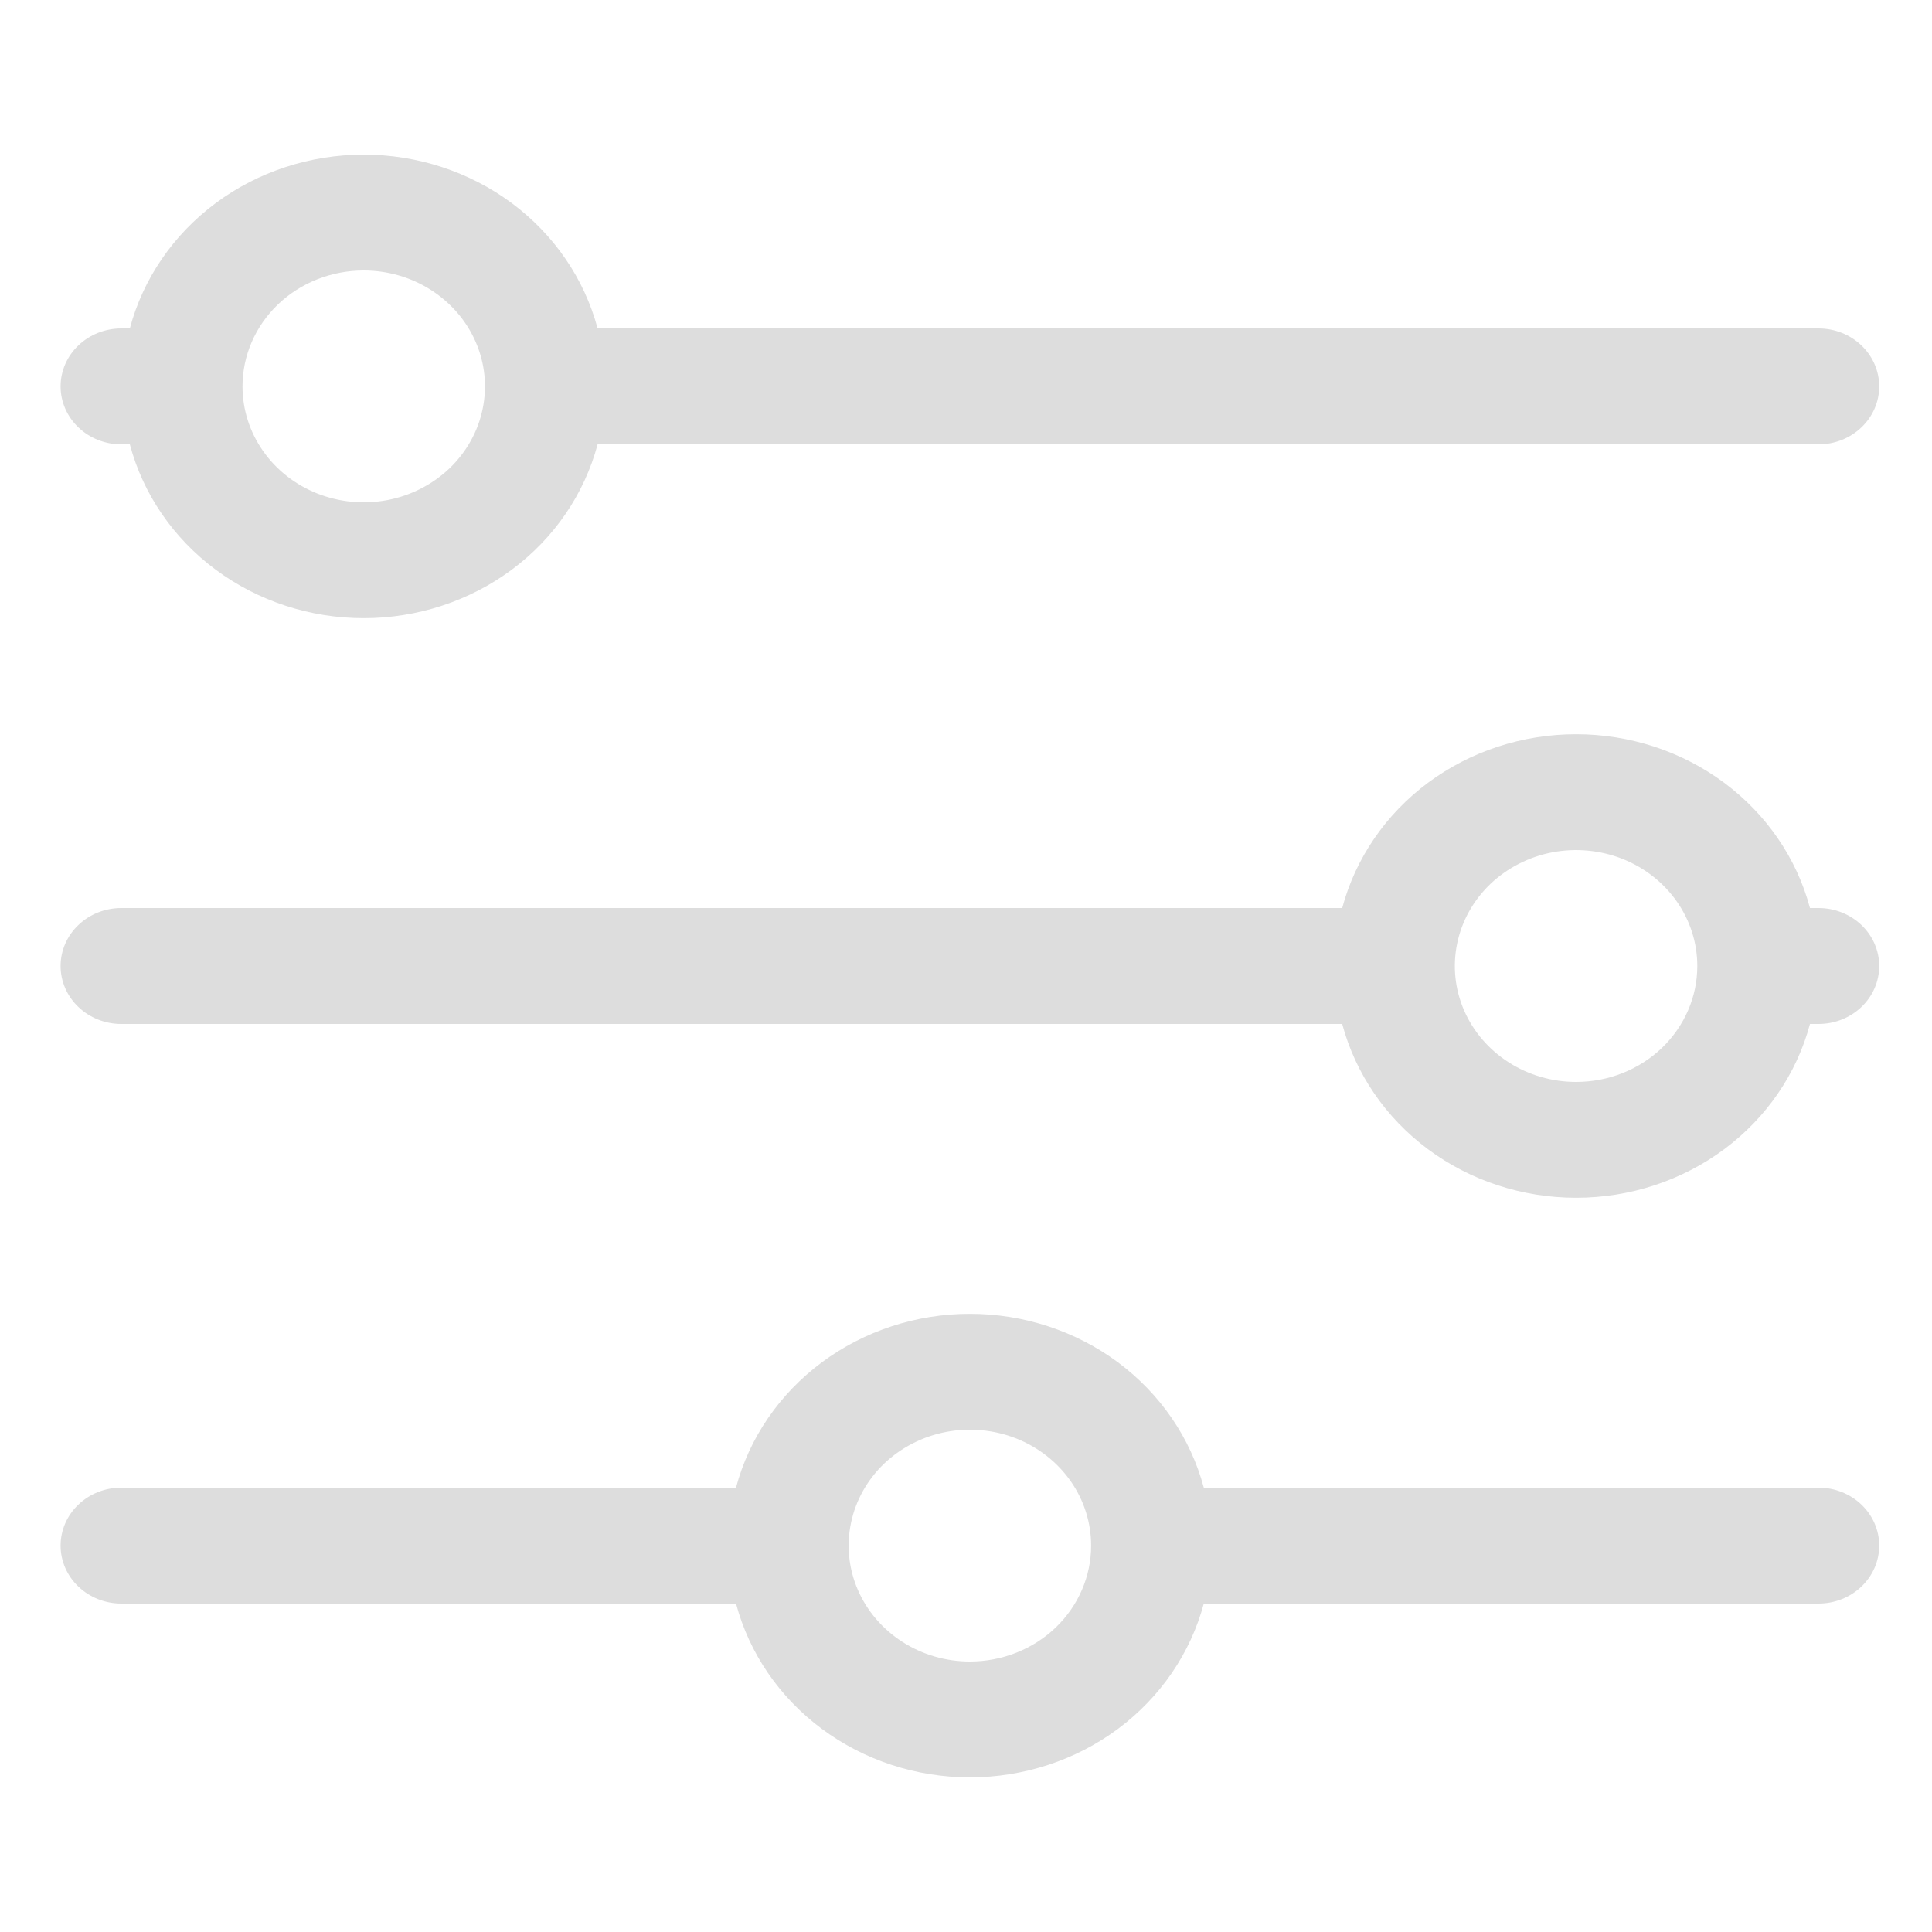 <svg width="20" height="20"
    viewBox="0 0 25 22" fill="none" xmlns="http://www.w3.org/2000/svg">
<path d="M1.569 4.25H1.68C1.851 4.893 2.242 5.464 2.79 5.871C3.338 6.278 4.012 6.499 4.706 6.499C5.401 6.499 6.075 6.278 6.623 5.871C7.171 5.464 7.561 4.893 7.733 4.25H23.532C23.74 4.25 23.94 4.171 24.087 4.03C24.234 3.89 24.317 3.699 24.317 3.5C24.317 3.301 24.234 3.11 24.087 2.97C23.94 2.829 23.74 2.75 23.532 2.75H7.733C7.561 2.107 7.171 1.537 6.623 1.129C6.075 0.722 5.401 0.501 4.706 0.501C4.012 0.501 3.338 0.722 2.79 1.129C2.242 1.537 1.851 2.107 1.68 2.75H1.569C1.361 2.75 1.161 2.829 1.014 2.97C0.867 3.11 0.784 3.301 0.784 3.5C0.784 3.699 0.867 3.89 1.014 4.03C1.161 4.171 1.361 4.25 1.569 4.25ZM4.706 2C5.017 2 5.32 2.088 5.578 2.253C5.836 2.418 6.037 2.652 6.156 2.926C6.275 3.2 6.306 3.502 6.245 3.793C6.185 4.084 6.035 4.351 5.816 4.561C5.596 4.77 5.317 4.913 5.013 4.971C4.708 5.029 4.393 4.999 4.106 4.886C3.819 4.772 3.574 4.58 3.402 4.333C3.23 4.087 3.138 3.797 3.138 3.5C3.138 3.102 3.303 2.721 3.597 2.439C3.891 2.158 4.29 2 4.706 2ZM23.532 10.25H23.421C23.25 9.607 22.859 9.037 22.311 8.629C21.763 8.222 21.089 8.001 20.395 8.001C19.7 8.001 19.026 8.222 18.478 8.629C17.93 9.037 17.54 9.607 17.368 10.25H1.569C1.361 10.25 1.161 10.329 1.014 10.47C0.867 10.61 0.784 10.801 0.784 11C0.784 11.199 0.867 11.39 1.014 11.53C1.161 11.671 1.361 11.75 1.569 11.75H17.368C17.54 12.393 17.93 12.963 18.478 13.371C19.026 13.778 19.7 13.999 20.395 13.999C21.089 13.999 21.763 13.778 22.311 13.371C22.859 12.963 23.25 12.393 23.421 11.75H23.532C23.74 11.75 23.94 11.671 24.087 11.53C24.234 11.39 24.317 11.199 24.317 11C24.317 10.801 24.234 10.61 24.087 10.47C23.94 10.329 23.74 10.25 23.532 10.25ZM20.395 12.5C20.084 12.5 19.781 12.412 19.523 12.247C19.265 12.082 19.064 11.848 18.945 11.574C18.826 11.3 18.795 10.998 18.856 10.707C18.916 10.416 19.066 10.149 19.285 9.939C19.505 9.73 19.784 9.587 20.088 9.529C20.393 9.471 20.708 9.501 20.995 9.614C21.282 9.728 21.526 9.92 21.699 10.167C21.871 10.413 21.963 10.703 21.963 11C21.963 11.398 21.798 11.779 21.504 12.061C21.21 12.342 20.811 12.5 20.395 12.5ZM23.532 17.75H15.577C15.405 17.107 15.015 16.537 14.467 16.129C13.919 15.722 13.245 15.501 12.55 15.501C11.856 15.501 11.182 15.722 10.634 16.129C10.086 16.537 9.695 17.107 9.524 17.75H1.569C1.361 17.75 1.161 17.829 1.014 17.97C0.867 18.11 0.784 18.301 0.784 18.5C0.784 18.699 0.867 18.89 1.014 19.03C1.161 19.171 1.361 19.25 1.569 19.25H9.524C9.695 19.893 10.086 20.463 10.634 20.871C11.182 21.278 11.856 21.499 12.55 21.499C13.245 21.499 13.919 21.278 14.467 20.871C15.015 20.463 15.405 19.893 15.577 19.25H23.532C23.74 19.25 23.94 19.171 24.087 19.03C24.234 18.89 24.317 18.699 24.317 18.5C24.317 18.301 24.234 18.11 24.087 17.97C23.94 17.829 23.74 17.75 23.532 17.75ZM12.55 20C12.24 20 11.937 19.912 11.679 19.747C11.421 19.582 11.22 19.348 11.101 19.074C10.982 18.8 10.951 18.498 11.012 18.207C11.072 17.916 11.222 17.649 11.441 17.439C11.661 17.23 11.94 17.087 12.244 17.029C12.549 16.971 12.864 17.001 13.151 17.114C13.438 17.228 13.682 17.42 13.855 17.667C14.027 17.913 14.119 18.203 14.119 18.5C14.119 18.898 13.954 19.279 13.66 19.561C13.366 19.842 12.967 20 12.55 20Z" fill="#DDDDDD"/>
</svg>
